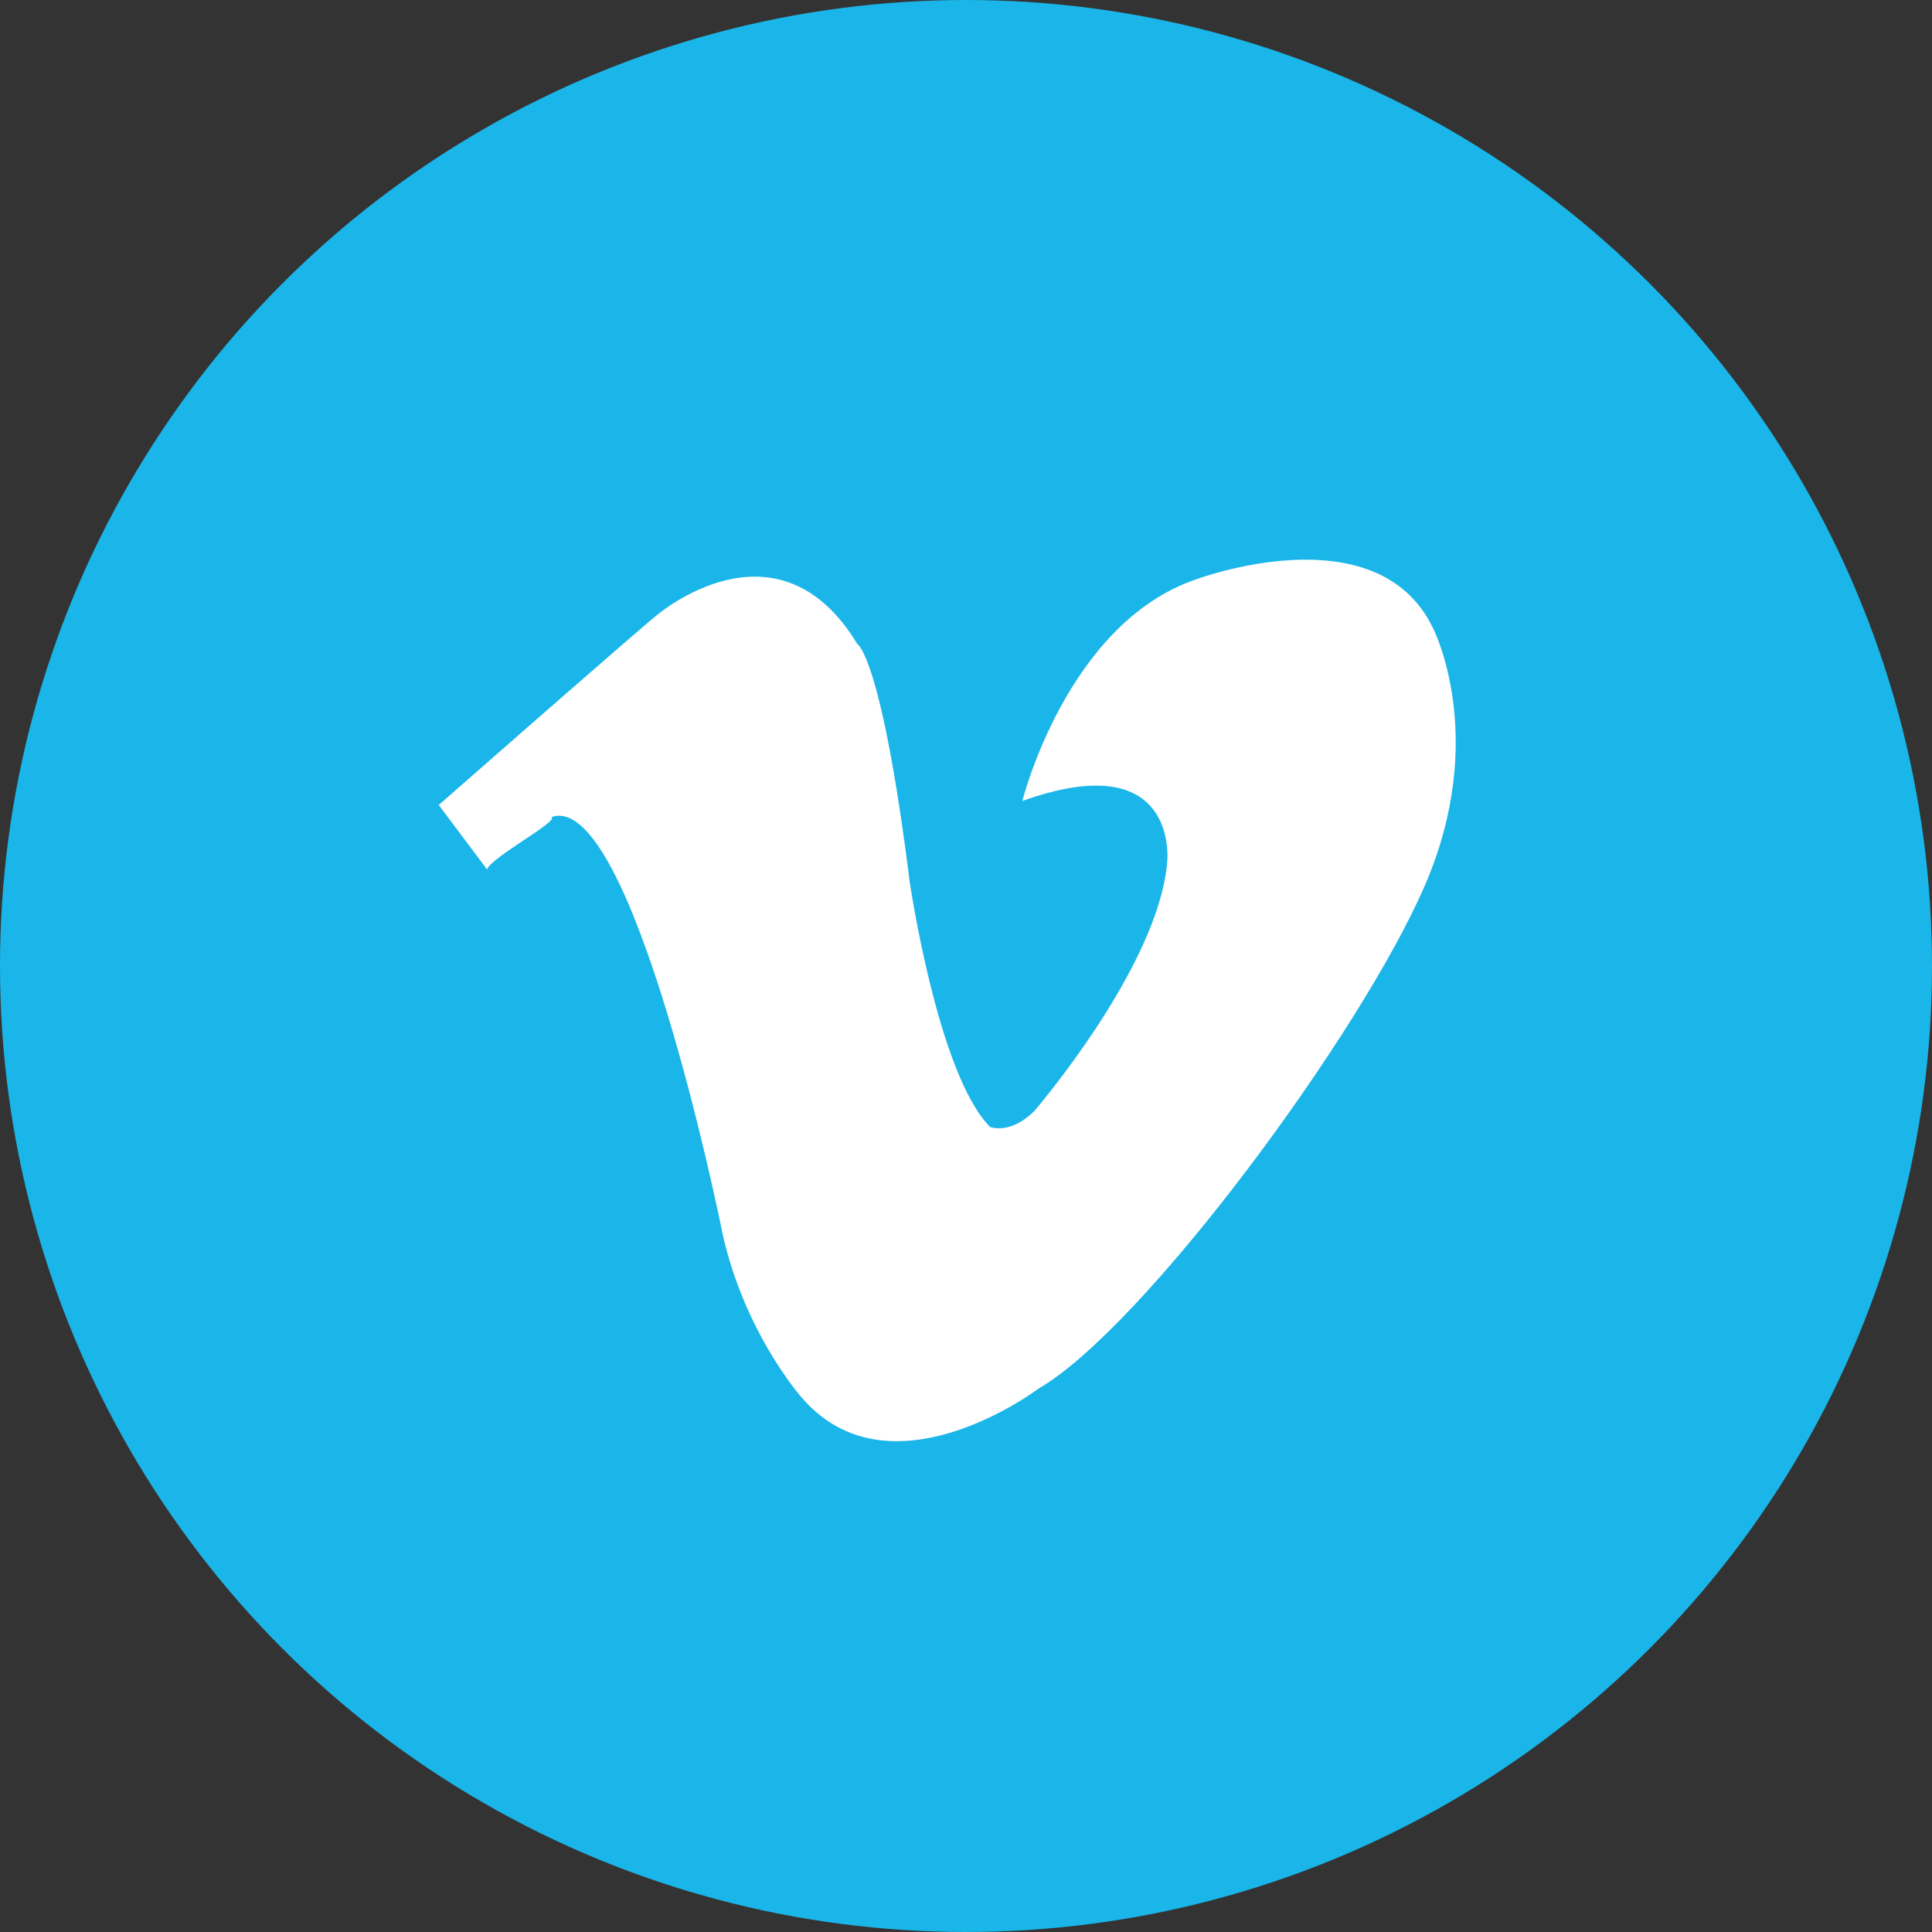 <?xml version="1.0" encoding="utf-8"?>
<!-- Generator: Adobe Illustrator 19.2.1, SVG Export Plug-In . SVG Version: 6.00 Build 0)  -->
<svg version="1.1" id="Слой_1" xmlns="http://www.w3.org/2000/svg" xmlns:xlink="http://www.w3.org/1999/xlink" x="0px" y="0px"
	 viewBox="0 0 48 48" style="enable-background:new 0 0 48 48;" xml:space="preserve">
<rect x="0" y="0" width="48" height="48" fill="#333333" stroke="none"/>
<style type="text/css">
	.st0{fill:#1AB6E9;}
	.st1{fill:#FFFFFF;}
</style>
<g>
	<circle class="st0" cx="24" cy="24" r="24"/>
	<path class="st1" d="M12.1,21.6L10.9,20c0,0,4.9-4.3,5.4-4.7c0,0,3-2.6,5,0.7c0,0,0.6,0.3,1.3,5.9c0,0,0.7,4.8,2,6.1
		c0,0,0.5,0.2,1.1-0.4c0,0,3.1-3.6,3.3-6.2c0,0,0.3-2.9-3.6-1.5c0,0,1.1-4.4,4.3-5.5c0,0,4.5-1.7,5.9,1.2c0,0,1.4,2.7-0.2,6.4
		c-1.6,3.7-7,11-9.6,12.5c0,0-3.7,2.8-5.9,0.2c0,0-1.5-1.7-2-4.3c0,0-2.2-10.8-4.2-10.1C13.9,20.4,12.2,21.3,12.1,21.6z"/>
</g>
</svg>
